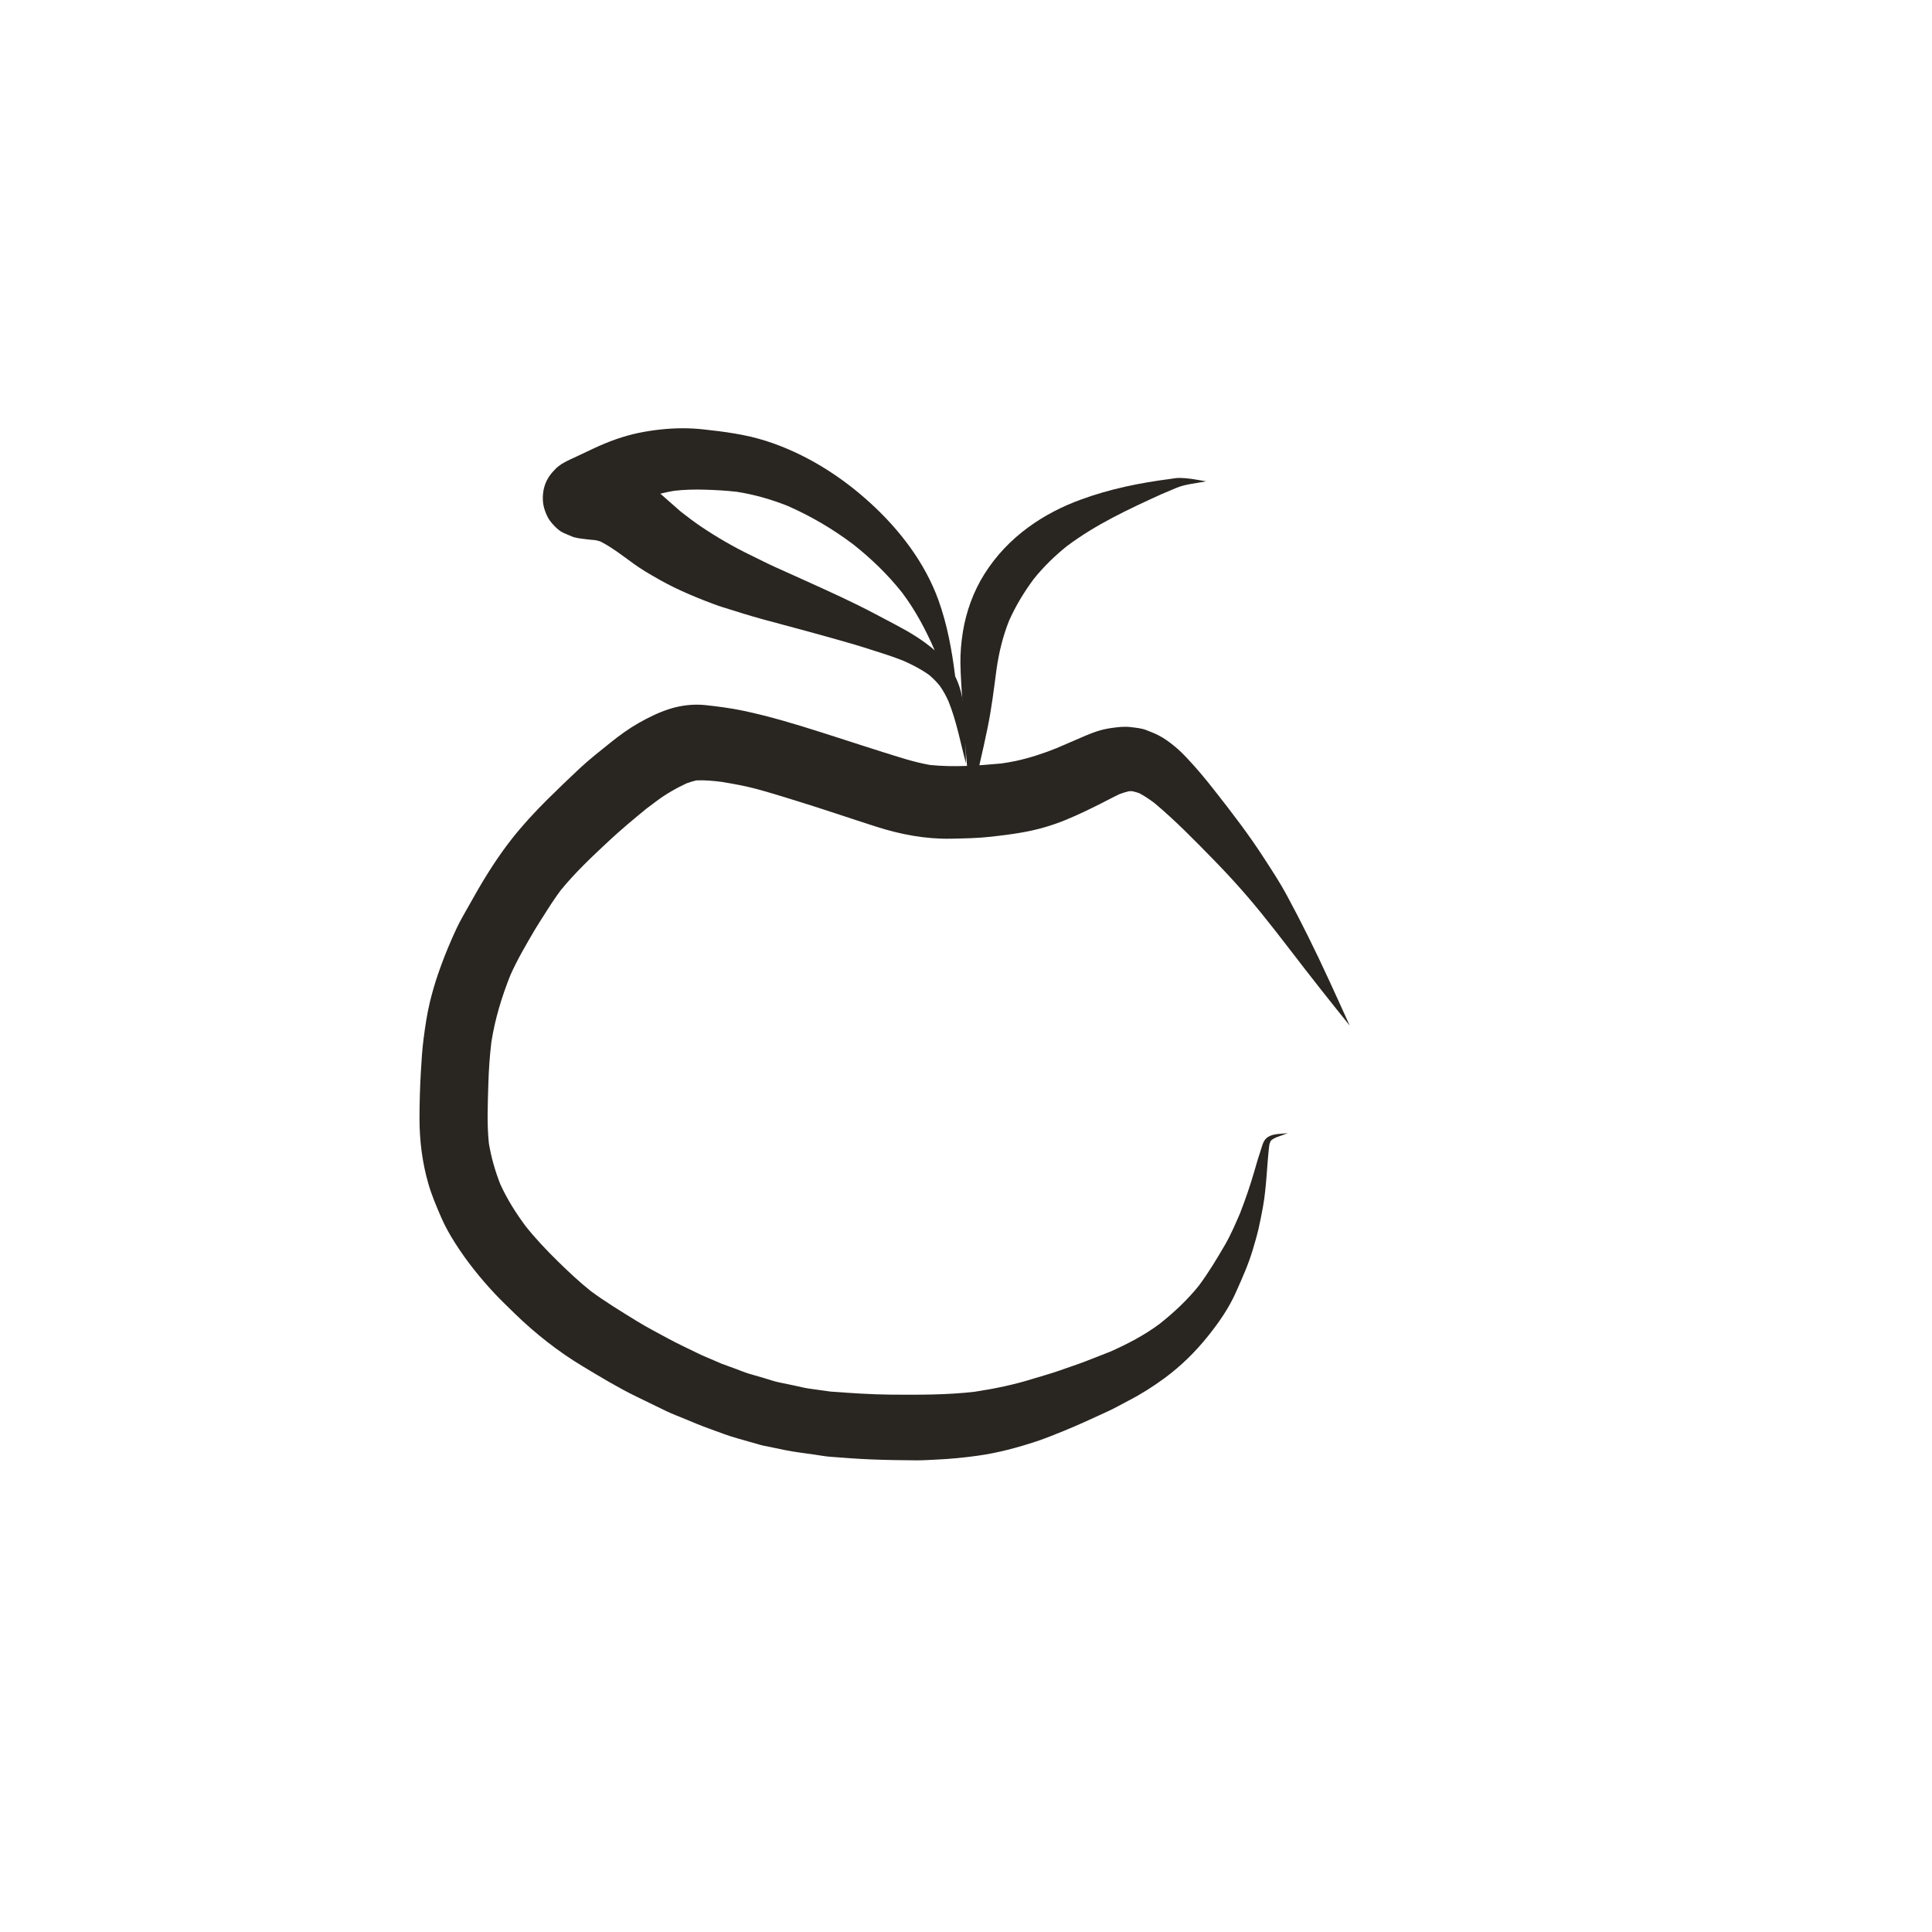 <?xml version="1.0" encoding="utf-8"?>
<!-- Generator: Adobe Illustrator 15.0.0, SVG Export Plug-In . SVG Version: 6.00 Build 0)  -->
<!DOCTYPE svg PUBLIC "-//W3C//DTD SVG 1.1//EN" "http://www.w3.org/Graphics/SVG/1.1/DTD/svg11.dtd">
<svg version="1.1" xmlns="http://www.w3.org/2000/svg" xmlns:xlink="http://www.w3.org/1999/xlink" x="0px" y="0px" width="45px"
	 height="45px" viewBox="0 0 45 45" enable-background="new 0 0 45 45" xml:space="preserve">
<g id="Capa_1">
	<g>
		<path fill="#292521" d="M29.945,26.4L29.945,26.4L29.945,26.4L29.945,26.4 M30.021,22.099c0.012,0.013,0.021,0.026,0.03,0.04
			C30.043,22.125,30.033,22.112,30.021,22.099 M15.585,16.516c-0.247,0.079-0.487,0.198-0.712,0.326
			c-0.227,0.129-0.441,0.285-0.645,0.448c-0.248,0.2-0.5,0.396-0.733,0.614c-0.254,0.238-0.504,0.478-0.751,0.723
			c-0.292,0.29-0.574,0.596-0.828,0.919c-0.326,0.416-0.608,0.863-0.867,1.322c-0.091,0.161-0.183,0.322-0.273,0.483
			c-0.098,0.172-0.181,0.354-0.26,0.535c-0.118,0.27-0.224,0.54-0.318,0.817c-0.071,0.208-0.132,0.419-0.184,0.633
			c-0.07,0.289-0.112,0.582-0.15,0.877c-0.032,0.25-0.046,0.5-0.061,0.751c-0.021,0.365-0.032,0.731-0.032,1.099
			c0.001,0.512,0.066,1.029,0.21,1.521c0.076,0.259,0.182,0.509,0.289,0.757c0.093,0.216,0.207,0.419,0.333,0.616
			c0.265,0.417,0.578,0.807,0.914,1.167c0.151,0.162,0.312,0.313,0.47,0.469c0.481,0.468,1.014,0.888,1.589,1.233
			c0.409,0.246,0.818,0.494,1.247,0.703c0.228,0.111,0.455,0.222,0.683,0.332c0.16,0.078,0.333,0.141,0.496,0.209
			c0.122,0.051,0.244,0.103,0.365,0.152c-0.044-0.019-0.088-0.037-0.133-0.056c0.199,0.082,0.401,0.151,0.604,0.226
			c0.123,0.045,0.244,0.084,0.369,0.119c0.174,0.051,0.348,0.1,0.521,0.148c0.057,0.017,0.117,0.023,0.174,0.037
			c0.119,0.023,0.237,0.05,0.355,0.074c0.127,0.025,0.25,0.047,0.379,0.064c0.11,0.016,0.22,0.031,0.331,0.046
			c0.117,0.017,0.24,0.04,0.357,0.05c0.325,0.024,0.649,0.051,0.975,0.063c0.347,0.014,0.691,0.019,1.037,0.021
			c0.156,0.002,0.313-0.01,0.47-0.017c0.324-0.015,0.646-0.045,0.97-0.091c0.467-0.065,0.924-0.188,1.369-0.335
			c0.215-0.072,0.424-0.158,0.635-0.243c0.342-0.139,0.674-0.294,1.009-0.448c0.166-0.075,0.325-0.167,0.487-0.251
			c0.3-0.154,0.584-0.335,0.854-0.533c0.382-0.283,0.716-0.611,1.011-0.981c0.254-0.317,0.486-0.652,0.65-1.024
			c0.143-0.32,0.287-0.641,0.387-0.977c0.049-0.163,0.096-0.324,0.135-0.489c0.039-0.169,0.071-0.338,0.103-0.509
			c0.086-0.475,0.09-0.957,0.147-1.436c0.004-0.023,0.011-0.049,0.02-0.072c-0.002,0.006-0.004,0.012-0.007,0.017
			c0.009-0.026,0.022-0.053,0.041-0.074c-0.003,0.005-0.007,0.009-0.009,0.013c0.009-0.008,0.017-0.015,0.024-0.021
			c0.032-0.021,0.063-0.038,0.101-0.054c0.086-0.033,0.174-0.06,0.259-0.095c0,0,0-0.002-0.001-0.002
			c-0.014,0.002-0.028,0.004-0.043,0.006l0,0c0,0,0,0-0.002,0h0.002c-0.155,0.017-0.326,0.006-0.45,0.112
			c-0.085,0.073-0.112,0.226-0.147,0.327c-0.052,0.152-0.095,0.309-0.14,0.462c-0.095,0.327-0.206,0.646-0.329,0.964
			c-0.107,0.245-0.213,0.496-0.348,0.729c-0.189,0.326-0.383,0.648-0.608,0.951c-0.269,0.336-0.586,0.632-0.922,0.897
			c-0.354,0.263-0.745,0.466-1.147,0.644c-0.188,0.072-0.375,0.146-0.562,0.22c-0.205,0.08-0.416,0.146-0.623,0.221
			c-0.201,0.071-0.41,0.127-0.613,0.19c-0.438,0.137-0.896,0.232-1.352,0.301c-0.646,0.076-1.302,0.072-1.951,0.068
			c-0.474-0.004-0.945-0.037-1.417-0.072c-0.167-0.023-0.334-0.047-0.501-0.07c-0.113-0.016-0.226-0.047-0.337-0.07
			c-0.122-0.025-0.244-0.052-0.366-0.076c-0.112-0.024-0.223-0.064-0.332-0.096c-0.119-0.035-0.239-0.07-0.358-0.104
			c-0.104-0.03-0.205-0.075-0.307-0.112c-0.112-0.041-0.225-0.083-0.337-0.123c-0.078-0.033-0.155-0.066-0.233-0.101
			c-0.101-0.044-0.205-0.084-0.304-0.134c-0.239-0.118-0.484-0.229-0.719-0.358c-0.237-0.13-0.48-0.253-0.71-0.396
			c-0.366-0.226-0.732-0.447-1.078-0.703c-0.268-0.215-0.517-0.448-0.762-0.689c-0.266-0.261-0.52-0.529-0.752-0.82
			c-0.228-0.307-0.431-0.629-0.59-0.978c-0.121-0.31-0.212-0.625-0.266-0.952c-0.048-0.462-0.025-0.924-0.012-1.388
			c0.009-0.321,0.032-0.647,0.07-0.968c0.084-0.539,0.243-1.062,0.446-1.568c0.164-0.365,0.365-0.706,0.567-1.051
			c0.076-0.128,0.159-0.252,0.238-0.379c0.116-0.185,0.236-0.367,0.366-0.542c0.337-0.413,0.726-0.779,1.115-1.142
			c0.282-0.263,0.577-0.509,0.875-0.753c0.075-0.057,0.15-0.113,0.225-0.169c0.221-0.167,0.466-0.309,0.718-0.426
			c0.074-0.026,0.148-0.049,0.224-0.067c0.191-0.009,0.387,0.01,0.579,0.033c0.282,0.046,0.566,0.097,0.842,0.172
			c0.305,0.083,0.608,0.177,0.91,0.271c0.624,0.192,1.242,0.405,1.863,0.603c0.562,0.18,1.146,0.291,1.739,0.279
			c0.312-0.006,0.629-0.012,0.939-0.047c0.242-0.027,0.483-0.057,0.725-0.1c0.344-0.061,0.676-0.155,0.998-0.287
			c0.289-0.118,0.565-0.252,0.844-0.393c0.142-0.072,0.281-0.147,0.427-0.215c0.069-0.025,0.14-0.047,0.212-0.064
			c0.025-0.001,0.053-0.001,0.078,0c0.054,0.012,0.107,0.027,0.159,0.045c0.124,0.064,0.237,0.143,0.349,0.225
			c0.494,0.413,0.942,0.873,1.391,1.333c0.435,0.445,0.852,0.914,1.235,1.401c0.067,0.085,0.134,0.169,0.201,0.253
			c0.116,0.151,0.233,0.302,0.351,0.453c0.449,0.587,0.907,1.167,1.371,1.742c0,0.001,0.002,0,0.002-0.001
			c-0.314-0.693-0.627-1.39-0.966-2.071c-0.159-0.32-0.323-0.637-0.493-0.952c-0.154-0.288-0.336-0.564-0.514-0.839
			c-0.361-0.564-0.771-1.097-1.186-1.624c-0.196-0.251-0.4-0.495-0.619-0.728c-0.094-0.101-0.192-0.197-0.299-0.285
			c-0.119-0.097-0.239-0.186-0.375-0.255c-0.088-0.046-0.183-0.08-0.273-0.117c-0.115-0.047-0.242-0.057-0.363-0.072
			c-0.162-0.021-0.305-0.001-0.468,0.021c-0.108,0.016-0.215,0.04-0.319,0.073c-0.186,0.06-0.363,0.144-0.543,0.22
			c-0.14,0.059-0.277,0.119-0.416,0.179c-0.308,0.123-0.619,0.225-0.943,0.295c-0.11,0.024-0.223,0.041-0.334,0.058
			c-0.549,0.051-1.109,0.091-1.658,0.035c-0.376-0.065-0.738-0.187-1.103-0.301c-0.322-0.101-0.643-0.206-0.963-0.309
			c-0.6-0.192-1.201-0.389-1.813-0.543c-0.308-0.078-0.619-0.147-0.934-0.19c-0.143-0.02-0.285-0.037-0.427-0.052
			c-0.063-0.007-0.125-0.01-0.189-0.01C16.01,16.413,15.791,16.45,15.585,16.516"/>
		<path fill="#292521" d="M27.242,11.158c-0.004,0-0.006,0.001-0.01,0.001C27.236,11.159,27.238,11.158,27.242,11.158
			 M27.252,11.156c-0.703,0.091-1.404,0.233-2.07,0.478c-0.438,0.159-0.854,0.372-1.23,0.647c-0.407,0.298-0.751,0.658-1.021,1.086
			c-0.258,0.409-0.427,0.875-0.504,1.352c-0.039,0.244-0.06,0.486-0.057,0.733c0.003,0.159,0.01,0.318,0.02,0.478
			c0.019,0.353,0.047,0.705,0.07,1.057c0.035,0.556,0.084,1.11,0.143,1.663c0,0.001,0.002,0.001,0.002,0
			c0.148-0.562,0.28-1.126,0.397-1.694c0.093-0.451,0.149-0.912,0.209-1.368c0.056-0.388,0.147-0.768,0.293-1.132
			c0.153-0.344,0.349-0.667,0.573-0.969c0.229-0.285,0.49-0.54,0.775-0.768c0.672-0.504,1.433-0.859,2.193-1.205
			c0.123-0.051,0.245-0.102,0.366-0.155c0.216-0.086,0.452-0.101,0.679-0.147c0.001,0,0.001-0.001,0-0.001
			c-0.129-0.021-0.258-0.048-0.388-0.063c-0.073-0.009-0.146-0.015-0.22-0.016c-0.004,0-0.01,0-0.014,0
			C27.398,11.131,27.324,11.146,27.252,11.156"/>
		<path fill="#292521" d="M16.428,11.406c0.243,0.007,0.487,0.021,0.729,0.048c0.412,0.064,0.807,0.177,1.195,0.332
			c0.541,0.238,1.052,0.539,1.524,0.895c0.418,0.331,0.803,0.703,1.135,1.121c0.311,0.413,0.555,0.873,0.76,1.346
			c-0.268-0.235-0.584-0.424-0.895-0.588c-0.164-0.086-0.328-0.174-0.492-0.26c-0.527-0.279-1.073-0.525-1.616-0.771
			c-0.231-0.105-0.463-0.21-0.695-0.313c-0.198-0.089-0.391-0.189-0.587-0.284c-0.398-0.192-0.782-0.415-1.149-0.661
			c-0.166-0.111-0.324-0.233-0.482-0.355c-0.149-0.132-0.299-0.263-0.449-0.395c-0.009-0.007-0.017-0.015-0.026-0.022
			c0.107-0.027,0.215-0.05,0.325-0.068C15.945,11.404,16.185,11.398,16.428,11.406 M14.876,10.083
			c-0.362,0.075-0.706,0.202-1.04,0.358c-0.131,0.062-0.261,0.123-0.392,0.185c-0.187,0.089-0.411,0.174-0.543,0.337
			c-0.108,0.109-0.184,0.238-0.225,0.386c-0.041,0.146-0.045,0.342-0.001,0.488c0.023,0.081,0.055,0.158,0.095,0.232
			c0.063,0.108,0.224,0.284,0.343,0.337c0.081,0.036,0.162,0.071,0.244,0.104c0.11,0.031,0.218,0.039,0.334,0.054
			c0.059,0.008,0.118,0.012,0.177,0.017c0.04,0.009,0.08,0.019,0.119,0.032c0.372,0.189,0.686,0.481,1.043,0.697
			c0.22,0.132,0.438,0.258,0.67,0.371c0.24,0.117,0.486,0.22,0.734,0.317c0.135,0.053,0.271,0.105,0.41,0.148
			c0.312,0.098,0.624,0.197,0.94,0.283c0.33,0.089,0.661,0.178,0.991,0.267c0.364,0.098,0.726,0.201,1.088,0.305
			c0.143,0.041,0.284,0.087,0.426,0.132c0.255,0.081,0.51,0.16,0.758,0.26c0.21,0.093,0.411,0.196,0.597,0.331
			c0.09,0.075,0.17,0.157,0.244,0.248c0.082,0.115,0.148,0.236,0.205,0.365c0.188,0.465,0.276,0.956,0.405,1.439h0.001
			c-0.013-0.451,0.004-0.899-0.058-1.347c-0.027-0.202-0.071-0.401-0.153-0.589c-0.013-0.029-0.026-0.058-0.04-0.087
			c-0.076-0.605-0.184-1.206-0.392-1.781c-0.315-0.868-0.903-1.635-1.582-2.254c-0.699-0.64-1.533-1.162-2.438-1.45
			c-0.474-0.151-0.971-0.215-1.464-0.268c-0.16-0.017-0.321-0.025-0.481-0.025C15.552,9.977,15.212,10.014,14.876,10.083"/>
	</g>
</g>
<g id="Capa_2" display="none">
	<path display="inline" fill="#292521" d="M17.515,16.025c-0.238,0.064-0.463,0.162-0.689,0.26
		c-0.184,0.079-0.366,0.167-0.537,0.271c-0.145,0.086-0.288,0.172-0.432,0.26c-0.129,0.076-0.25,0.171-0.373,0.257
		c-0.154,0.106-0.299,0.224-0.445,0.341c-0.104,0.083-0.21,0.164-0.309,0.254c-0.112,0.104-0.231,0.204-0.338,0.312
		c-0.121,0.125-0.242,0.248-0.361,0.371c-0.203,0.207-0.389,0.429-0.569,0.655c-0.204,0.257-0.399,0.521-0.58,0.793
		c-0.329,0.5-0.655,1.005-0.938,1.534c-0.067,0.126-0.139,0.25-0.197,0.381c-0.089,0.2-0.186,0.399-0.264,0.604
		c-0.061,0.16-0.121,0.318-0.184,0.479c-0.049,0.129-0.088,0.264-0.131,0.395c-0.083,0.255-0.156,0.513-0.222,0.771
		c-0.037,0.149-0.087,0.301-0.112,0.452c-0.029,0.174-0.059,0.347-0.088,0.521c-0.032,0.186-0.048,0.373-0.066,0.561
		c-0.013,0.131-0.025,0.261-0.033,0.393c-0.016,0.319-0.025,0.639-0.033,0.959c-0.022,0.926,0.203,1.85,0.656,2.656
		c0.129,0.23,0.285,0.441,0.443,0.651c0.124,0.163,0.242,0.334,0.375,0.491c0.303,0.355,0.6,0.716,0.936,1.043
		c0.627,0.615,1.367,1.132,2.154,1.521c0.219,0.109,0.445,0.205,0.672,0.301c0.129,0.055,0.26,0.107,0.395,0.151
		c0.18,0.06,0.359,0.117,0.539,0.177c0.287,0.094,0.58,0.165,0.872,0.242c0.284,0.075,0.575,0.129,0.864,0.191
		c0.269,0.058,0.541,0.1,0.81,0.15c0.153,0.029,0.312,0.044,0.465,0.064c0.17,0.023,0.345,0.058,0.517,0.07
		c0.294,0.02,0.589,0.049,0.882,0.059c0.305,0.01,0.605,0.021,0.909,0.023c0.525,0.006,1.057,0.021,1.582-0.024
		c0.979-0.089,1.932-0.336,2.865-0.629c0.16-0.05,0.32-0.103,0.48-0.15c0.406-0.129,0.805-0.291,1.191-0.471
		c0.781-0.361,1.512-0.853,2.119-1.464c0.305-0.307,0.58-0.648,0.812-1.014c0.123-0.192,0.215-0.402,0.301-0.613
		c0.086-0.204,0.156-0.412,0.215-0.627c0.178-0.635,0.23-1.291,0.25-1.947c0.016-0.542,0.014-1.086-0.021-1.628
		c-0.033-0.568-0.076-1.136-0.152-1.7c0,0.005,0.002,0.009,0.002,0.014c-0.008-0.06-0.014-0.115-0.033-0.173
		c-0.012-0.041-0.012-0.057-0.051-0.063c-0.062-0.014-0.143,0.052-0.195,0.076c-0.002,0,0,0,0.002,0
		c0.047-0.009,0.094-0.021,0.141-0.028l0,0c0.014-0.002,0.025-0.002,0.039,0l0,0c0.01,0.112-0.006,0.228-0.014,0.342
		c-0.008,0.069-0.014,0.142-0.02,0.212c-0.014,0.165-0.035,0.328-0.053,0.492c-0.031,0.304-0.07,0.605-0.107,0.908
		c-0.053,0.377-0.104,0.754-0.178,1.127c-0.043,0.22-0.086,0.441-0.129,0.662c-0.096,0.511-0.242,1.013-0.438,1.492
		c-0.139,0.314-0.301,0.619-0.502,0.896c-0.285,0.354-0.611,0.67-0.969,0.953c-0.52,0.389-1.094,0.694-1.688,0.952
		c-0.342,0.141-0.689,0.262-1.039,0.369c-0.217,0.068-0.434,0.145-0.65,0.203c-0.232,0.062-0.465,0.125-0.695,0.188
		c-0.393,0.106-0.791,0.188-1.193,0.247c-0.479,0.058-0.957,0.062-1.438,0.057c-0.24-0.004-0.48-0.006-0.722-0.014
		c-0.24-0.01-0.484-0.012-0.727-0.028c-0.264-0.021-0.525-0.043-0.789-0.062c-0.217-0.029-0.434-0.059-0.646-0.1
		c-0.288-0.059-0.579-0.111-0.865-0.176c-0.297-0.068-0.596-0.133-0.889-0.215c-0.18-0.049-0.36-0.1-0.541-0.148
		c-0.117-0.033-0.231-0.076-0.346-0.115c-0.24-0.082-0.477-0.161-0.711-0.258c-0.599-0.263-1.162-0.591-1.685-0.981
		c-0.394-0.315-0.759-0.675-1.082-1.062c-0.131-0.158-0.263-0.315-0.394-0.475c-0.088-0.117-0.174-0.232-0.263-0.35
		c-0.204-0.272-0.382-0.562-0.522-0.871c-0.121-0.307-0.209-0.622-0.262-0.947c-0.047-0.432-0.031-0.873-0.008-1.307
		c0.01-0.155,0.014-0.314,0.028-0.473c0.015-0.146,0.028-0.291,0.044-0.438c0.027-0.174,0.051-0.352,0.094-0.522
		c0.061-0.241,0.118-0.483,0.188-0.726c0.068-0.241,0.143-0.479,0.221-0.717c0.061-0.187,0.136-0.368,0.208-0.553
		c0.046-0.104,0.092-0.209,0.138-0.313c0.051-0.115,0.114-0.226,0.174-0.336c0.119-0.224,0.244-0.448,0.379-0.664
		c0.154-0.245,0.311-0.49,0.472-0.732c0.14-0.209,0.284-0.415,0.431-0.62c0.191-0.238,0.385-0.474,0.604-0.689
		c0.255-0.256,0.509-0.51,0.785-0.741c0.088-0.067,0.174-0.135,0.262-0.201c0.117-0.09,0.244-0.167,0.365-0.249
		c0.32-0.212,0.662-0.402,1.014-0.56c0.225-0.089,0.455-0.161,0.693-0.204c0.308-0.027,0.612-0.004,0.92,0.025
		c0.072,0.012,0.146,0.022,0.219,0.035c0.113,0.018,0.229,0.053,0.34,0.079c0.109,0.026,0.219,0.066,0.327,0.101
		c0.073,0.022,0.147,0.053,0.22,0.082c0.513,0.231,1.019,0.479,1.533,0.711c0.23,0.104,0.474,0.205,0.715,0.281
		c0.231,0.075,0.483,0.104,0.726,0.119c0.152,0.01,0.305,0.004,0.457-0.002c0.395-0.016,0.787-0.051,1.178-0.115
		c0.469-0.078,0.9-0.274,1.33-0.461c0.205-0.09,0.404-0.188,0.607-0.279c0.145-0.057,0.289-0.104,0.439-0.135
		c0.137-0.008,0.27-0.006,0.406,0.006c0.154,0.029,0.307,0.07,0.453,0.125c0.162,0.074,0.316,0.162,0.461,0.267
		c0.068,0.05,0.141,0.101,0.211,0.149c0.344,0.283,0.684,0.576,0.994,0.896c0.186,0.192,0.367,0.384,0.547,0.583
		c0.16,0.178,0.309,0.362,0.459,0.546c-0.002-0.003-0.004-0.005-0.006-0.008c0.096,0.124,0.195,0.244,0.283,0.371
		c0.115,0.169,0.23,0.337,0.348,0.505c0.111,0.164,0.211,0.339,0.316,0.509c0.156,0.248,0.312,0.497,0.471,0.747
		c0,0.001,0.002,0,0-0.001c-0.135-0.419-0.273-0.837-0.416-1.254c-0.035-0.101-0.072-0.196-0.113-0.295
		c-0.062-0.153-0.119-0.313-0.189-0.463c-0.074-0.151-0.148-0.304-0.225-0.453c-0.066-0.136-0.145-0.269-0.219-0.399
		c-0.131-0.233-0.279-0.459-0.434-0.678c-0.189-0.269-0.387-0.535-0.598-0.787c-0.191-0.226-0.381-0.455-0.596-0.66
		c-0.223-0.213-0.449-0.416-0.705-0.588c-0.191-0.128-0.402-0.22-0.615-0.306c-0.225-0.091-0.459-0.131-0.697-0.161
		c-0.398-0.049-0.818,0.034-1.193,0.176c-0.15,0.057-0.301,0.112-0.449,0.168c-0.135,0.051-0.27,0.101-0.404,0.15
		c-0.273,0.102-0.553,0.182-0.842,0.229c-0.174,0.02-0.35,0.031-0.523,0.041c-0.264,0.018-0.531,0.028-0.797,0.006
		c-0.221-0.045-0.43-0.125-0.639-0.209c-0.522-0.236-1.044-0.483-1.569-0.711c-0.326-0.141-0.661-0.258-1.007-0.338
		c-0.354-0.084-0.717-0.123-1.078-0.156c-0.105-0.01-0.211-0.014-0.318-0.014C18.175,15.891,17.835,15.938,17.515,16.025"/>
	<path display="inline" fill="#292521" d="M27.814,10.113c-0.059,0.004-0.115,0.012-0.17,0.019c-0.289,0.037-0.57,0.081-0.848,0.168
		c-0.803,0.251-1.529,0.733-2.148,1.292c-0.654,0.59-1.219,1.291-1.637,2.067c-0.216,0.403-0.395,0.833-0.527,1.271
		c-0.131,0.426-0.213,0.865-0.225,1.31c-0.013,0.501,0.104,0.989,0.256,1.462c0.075,0.234,0.168,0.462,0.258,0.689
		c0.092,0.231,0.186,0.463,0.279,0.692c0,0,0.002,0,0.002-0.001c-0.021-0.412-0.051-0.825-0.074-1.236
		c-0.026-0.416-0.041-0.837,0.007-1.25c0.036-0.236,0.089-0.467,0.159-0.693c0.066-0.215,0.15-0.424,0.238-0.631
		c0.215-0.496,0.473-0.972,0.75-1.435c0.273-0.457,0.568-0.899,0.891-1.323c0.406-0.519,0.85-1.002,1.369-1.41
		c0.326-0.246,0.67-0.457,1.045-0.623c0.201-0.082,0.404-0.172,0.613-0.229c0.033-0.003,0.062-0.002,0.098,0.001
		c0.113,0.021,0.221,0.061,0.334,0.085c0,0,0.002-0.001,0-0.001c-0.137-0.088-0.264-0.205-0.428-0.232
		c-0.023-0.002-0.047-0.004-0.07-0.004C27.93,10.1,27.869,10.109,27.814,10.113"/>
	<path display="inline" fill="#292521" d="M14.216,8.352c-0.285,0.021-0.57,0.045-0.859,0.052c-0.135,0.004-0.271-0.001-0.405-0.011
		c-0.062-0.004-0.121-0.011-0.183-0.01C12.708,8.384,12.56,8.4,12.48,8.432c-0.194,0.077-0.229,0.09-0.389,0.226
		c-0.14,0.118-0.242,0.315-0.279,0.493c-0.043,0.215-0.035,0.438,0.045,0.646c0.053,0.138,0.109,0.261,0.188,0.384
		c0.079,0.125,0.176,0.241,0.266,0.357c0.131,0.166,0.28,0.314,0.437,0.458c0.224,0.205,0.47,0.383,0.716,0.56
		c0.324,0.232,0.672,0.439,1.032,0.609c0.729,0.345,1.517,0.55,2.323,0.574c0.294,0.008,0.588,0.014,0.884,0.001
		c0.298-0.013,0.595-0.026,0.894-0.046c0.603-0.041,1.203-0.104,1.807-0.103c0.203,0.001,0.404,0.023,0.605,0.05
		c0.143,0.022,0.281,0.055,0.416,0.106c0.074,0.033,0.145,0.069,0.209,0.116c0.062,0.054,0.117,0.113,0.168,0.176
		c0.094,0.126,0.168,0.262,0.23,0.407c0.122,0.302,0.2,0.616,0.302,0.928h0.001c-0.028-0.415-0.019-0.837-0.127-1.241
		c-0.045-0.167-0.118-0.328-0.213-0.474c-0.111-0.169-0.277-0.292-0.449-0.394c-0.135-0.08-0.285-0.138-0.432-0.185
		c-0.076-0.024-0.152-0.052-0.23-0.072c-0.145-0.038-0.291-0.073-0.439-0.101c-0.612-0.108-1.237-0.143-1.857-0.189
		c-0.441-0.035-0.883-0.078-1.322-0.125c-0.127-0.021-0.254-0.039-0.382-0.06c-0.388-0.058-0.77-0.183-1.133-0.329
		c-0.333-0.148-0.659-0.332-0.951-0.55c-0.099-0.074-0.198-0.147-0.296-0.222c-0.104-0.086-0.206-0.175-0.309-0.262
		c-0.129-0.107-0.254-0.227-0.371-0.351c0.508-0.063,1.016-0.117,1.529-0.132c0.572-0.018,1.147-0.024,1.722-0.014
		c0.401,0.008,0.801,0.016,1.2,0.062c0.646,0.096,1.272,0.273,1.877,0.521c0.445,0.193,0.873,0.425,1.263,0.716
		c0.24,0.19,0.463,0.399,0.655,0.638c0.238,0.323,0.425,0.677,0.591,1.042c0.173,0.376,0.327,0.761,0.491,1.141c0,0.001,0,0,0-0.001
		c-0.064-0.42-0.125-0.842-0.207-1.26c-0.08-0.412-0.199-0.812-0.379-1.19c-0.178-0.371-0.441-0.705-0.728-0.998
		c-0.299-0.31-0.65-0.57-1.01-0.802C20.09,9.07,19.256,8.729,18.4,8.548c-0.5-0.104-1.012-0.145-1.521-0.186
		c-0.262-0.022-0.526-0.03-0.789-0.04c-0.333-0.012-0.665-0.02-0.997-0.021c-0.01,0-0.02,0-0.029,0
		C14.782,8.305,14.498,8.33,14.216,8.352"/>
	<path display="inline" fill="#292521" d="M11.726,22.641c-0.004,0.002-0.008,0.004-0.012,0.004
		C11.718,22.645,11.722,22.643,11.726,22.641 M31.01,22.46c0.004,0.003,0.006,0.006,0.01,0.009
		C31.016,22.466,31.014,22.463,31.01,22.46 M28.318,20.176c-0.166,0-0.307,0.053-0.455,0.122c-0.098,0.046-0.186,0.13-0.258,0.209
		c-0.08,0.089-0.152,0.189-0.215,0.291c-0.119,0.194-0.201,0.418-0.266,0.636c-0.059,0.207-0.088,0.42-0.119,0.635
		c-0.025,0.181-0.047,0.363-0.061,0.545c-0.014,0.191-0.025,0.382-0.027,0.572c-0.004,0.191-0.002,0.383,0.002,0.573
		c0.002,0.166,0.006,0.332,0.006,0.498c0.002,0.204,0.006,0.41-0.01,0.614c-0.006,0.032-0.014,0.064-0.023,0.097
		c-0.002,0.007-0.006,0.011-0.008,0.017c-0.088,0.027-0.178,0.049-0.268,0.063c-0.068,0.005-0.137,0.007-0.205,0.003
		c-0.076-0.017-0.15-0.037-0.225-0.062c-0.025-0.015-0.049-0.027-0.074-0.042c-0.023-0.037-0.045-0.077-0.064-0.117
		c-0.072-0.211-0.113-0.428-0.158-0.646c-0.023-0.125-0.045-0.252-0.066-0.377c-0.023-0.151-0.049-0.303-0.074-0.453
		c-0.025-0.146-0.059-0.289-0.094-0.433c-0.053-0.229-0.154-0.454-0.252-0.667c-0.105-0.234-0.248-0.433-0.408-0.634
		c-0.141-0.179-0.332-0.323-0.523-0.442c-0.127-0.076-0.27-0.128-0.408-0.18c-0.104-0.038-0.211-0.064-0.32-0.083
		c-0.15-0.026-0.307-0.049-0.463-0.046c-0.145,0.002-0.294,0.029-0.438,0.062c-0.144,0.03-0.277,0.099-0.412,0.154
		c-0.099,0.043-0.19,0.1-0.279,0.161c-0.122,0.083-0.239,0.178-0.349,0.278c-0.105,0.102-0.195,0.225-0.281,0.341
		c-0.156,0.208-0.262,0.437-0.359,0.676c-0.145,0.356-0.211,0.735-0.273,1.115c-0.041,0.255-0.07,0.511-0.105,0.767
		c0.01-0.068,0.018-0.136,0.027-0.203c-0.043,0.307-0.076,0.613-0.113,0.922c-0.018,0.114-0.035,0.229-0.055,0.344
		c-0.051,0.33-0.135,0.66-0.253,0.973c-0.062,0.132-0.137,0.257-0.22,0.376c-0.178,0.212-0.377,0.402-0.592,0.577
		c-0.179,0.131-0.366,0.248-0.567,0.342c-0.173,0.064-0.352,0.115-0.533,0.148c-0.092,0.009-0.186,0.011-0.278,0.006
		c-0.032-0.008-0.063-0.016-0.097-0.026c-0.039-0.021-0.078-0.043-0.115-0.067c-0.035-0.031-0.068-0.063-0.1-0.1
		c-0.037-0.055-0.068-0.111-0.099-0.168c-0.065-0.191-0.106-0.39-0.14-0.589c-0.039-0.345-0.043-0.69-0.004-1.035
		c0.043-0.289,0.101-0.575,0.146-0.866c0.054-0.342,0.103-0.683,0.144-1.025c0.062-0.518,0.106-1.053-0.018-1.561
		c-0.029-0.125-0.088-0.244-0.139-0.363c-0.035-0.08-0.08-0.155-0.129-0.229c-0.151-0.231-0.342-0.41-0.567-0.567
		c-0.185-0.127-0.401-0.211-0.61-0.287c-0.209-0.075-0.429-0.117-0.647-0.147c-0.313-0.044-0.628-0.067-0.945-0.052
		c-0.299,0.015-0.585,0.074-0.862,0.188c-0.277,0.114-0.527,0.266-0.771,0.439c-0.093,0.068-0.188,0.137-0.276,0.213
		c-0.305,0.264-0.592,0.548-0.91,0.798c-0.104,0.074-0.213,0.13-0.33,0.181c0-0.002,0.002-0.002,0.002-0.002
		c-0.164,0.066-0.332,0.127-0.5,0.193v0.001c0.195-0.024,0.39-0.043,0.584-0.073c0.172-0.029,0.326-0.087,0.481-0.166
		c0.153-0.078,0.306-0.16,0.454-0.246c0.133-0.078,0.262-0.158,0.396-0.232c0.17-0.096,0.347-0.182,0.525-0.262
		c0.219-0.088,0.441-0.154,0.674-0.192c0.178-0.019,0.351-0.015,0.527,0.006c0.346,0.052,0.688,0.142,1.012,0.271
		c0.164,0.074,0.319,0.16,0.467,0.264c0.06,0.052,0.115,0.105,0.168,0.166c0.043,0.062,0.082,0.13,0.117,0.199
		c0.024,0.072,0.045,0.144,0.061,0.218c0.014,0.188,0,0.379-0.023,0.565c-0.037,0.254-0.087,0.508-0.146,0.758
		c-0.07,0.295-0.136,0.591-0.209,0.885c-0.041,0.164-0.08,0.329-0.12,0.494c-0.032,0.134-0.053,0.271-0.071,0.406
		c-0.036,0.269-0.057,0.527-0.049,0.799c0.008,0.266,0.046,0.529,0.086,0.791c0.031,0.205,0.082,0.41,0.161,0.601
		c0.059,0.142,0.113,0.272,0.193,0.399c0.078,0.125,0.172,0.24,0.271,0.35s0.224,0.195,0.339,0.283
		c0.131,0.099,0.285,0.158,0.436,0.22c0.17,0.069,0.336,0.089,0.52,0.111c0.137,0.019,0.275,0.009,0.413-0.009
		c0.331-0.037,0.647-0.104,0.959-0.227c0.302-0.117,0.582-0.262,0.845-0.449c0.283-0.203,0.552-0.427,0.791-0.68
		c0.217-0.229,0.41-0.484,0.559-0.762c0.16-0.301,0.271-0.631,0.358-0.959c0.082-0.311,0.133-0.635,0.176-0.953
		c-0.002,0.021-0.004,0.044-0.008,0.066c0.004-0.028,0.008-0.058,0.012-0.084c0.002-0.02,0.004-0.039,0.008-0.058
		c0.015-0.112,0.029-0.223,0.045-0.335c0.035-0.26,0.072-0.518,0.113-0.777c0.059-0.381,0.138-0.768,0.271-1.129
		c0.053-0.111,0.113-0.217,0.184-0.318c0.051-0.06,0.104-0.114,0.162-0.168c0.057-0.036,0.113-0.069,0.174-0.102
		c0.045-0.015,0.09-0.027,0.135-0.038c0.039-0.001,0.076,0,0.113,0.003c0.082,0.017,0.164,0.037,0.244,0.064
		c0.037,0.02,0.074,0.042,0.109,0.064c0.043,0.039,0.082,0.078,0.119,0.121c0.076,0.111,0.141,0.229,0.195,0.351
		c0.227,0.606,0.229,1.271,0.367,1.901c0.051,0.244,0.137,0.474,0.248,0.699c0.061,0.127,0.152,0.239,0.238,0.35
		c0.098,0.119,0.223,0.205,0.346,0.295c0.07,0.053,0.152,0.09,0.232,0.125c0.141,0.061,0.271,0.115,0.418,0.154
		c0.139,0.036,0.283,0.049,0.426,0.067c0.164,0.021,0.332-0.01,0.492-0.034c0.18-0.025,0.354-0.066,0.52-0.135
		c0.133-0.055,0.254-0.1,0.363-0.186c0.076-0.059,0.148-0.108,0.217-0.176c0.074-0.072,0.133-0.162,0.195-0.244
		c0.08-0.107,0.123-0.246,0.176-0.369c0.055-0.131,0.066-0.287,0.082-0.424c0.018-0.147,0.01-0.296-0.002-0.443
		c-0.029-0.471-0.078-0.941-0.111-1.412c-0.018-0.234-0.031-0.469-0.031-0.702c-0.002-0.272-0.006-0.545,0.023-0.817
		c0.023-0.154,0.061-0.307,0.113-0.455c0.021-0.041,0.043-0.08,0.068-0.119c0.01-0.002,0.018-0.004,0.027-0.006
		c0.152-0.011,0.307,0.004,0.461,0.02c0.057,0.01,0.111,0.02,0.168,0.027c0.201,0.033,0.4,0.104,0.59,0.18
		c0.201,0.089,0.389,0.193,0.564,0.322c0.293,0.233,0.547,0.504,0.775,0.801c0.252,0.33,0.482,0.678,0.721,1.018
		c0,0.001,0,0,0-0.001c-0.145-0.388-0.283-0.778-0.449-1.157c-0.17-0.383-0.387-0.732-0.656-1.051
		c-0.27-0.314-0.625-0.56-0.992-0.744C29.443,20.45,29.225,20.362,29,20.3c-0.115-0.034-0.23-0.063-0.35-0.087
		c-0.107-0.021-0.217-0.035-0.326-0.035C28.322,20.175,28.32,20.175,28.318,20.176"/>
	<path display="inline" fill="#292521" d="M37.971,9.143c-0.1,0.018-0.189,0.045-0.285,0.08c-0.252,0.092-0.496,0.207-0.73,0.338
		c-0.381,0.213-0.742,0.461-1.09,0.721c-0.121,0.089-0.238,0.182-0.354,0.275c-0.15,0.077-0.301,0.156-0.447,0.238
		c-0.379,0.209-0.742,0.441-1.098,0.688c-0.271,0.189-0.547,0.385-0.801,0.597c-0.807,0.67-1.598,1.356-2.369,2.067
		c0,0,0,0.002,0.002,0c0.562-0.291,1.125-0.582,1.686-0.879c-0.002,0.004-0.006,0.006-0.01,0.008
		c-0.221,0.193-0.438,0.391-0.664,0.576c-0.262,0.217-0.523,0.434-0.789,0.645c-0.24,0.182-0.506,0.325-0.758,0.49
		c0,0,0,0.001,0.002,0.001c0.186-0.056,0.375-0.108,0.559-0.169c0.189-0.063,0.367-0.146,0.545-0.232
		c0.135-0.066,0.27-0.13,0.402-0.195c0.26-0.129,0.514-0.265,0.768-0.404c0.514-0.287,1.014-0.59,1.508-0.902
		c0.514-0.324,1.021-0.652,1.525-0.986c0.26-0.172,0.527-0.33,0.791-0.496c0.17-0.108,0.342-0.211,0.516-0.312
		c0.051-0.028,0.1-0.056,0.148-0.084c0.014-0.005,0.027-0.01,0.043-0.017c0.246-0.092,0.492-0.183,0.74-0.271
		c0.109-0.041,0.221-0.079,0.332-0.117c0.096-0.033,0.191-0.061,0.287-0.097c0.102-0.04,0.201-0.07,0.303-0.12
		c0.102-0.053,0.225-0.184,0.281-0.279c0.031-0.058,0.076-0.16,0.09-0.236c0.008-0.066,0.016-0.133,0.025-0.196
		c-0.002-0.134-0.035-0.258-0.102-0.373c-0.066-0.112-0.154-0.201-0.266-0.267c-0.115-0.067-0.24-0.101-0.373-0.101
		c-0.045-0.004-0.088-0.009-0.133-0.014c-0.016-0.002-0.031-0.003-0.049-0.003C38.127,9.114,38.041,9.131,37.971,9.143"/>
	<path display="inline" fill="#292521" d="M24.543,4.652c0.004,0.005,0.008,0.01,0.008,0.015
		C24.551,4.662,24.547,4.657,24.543,4.652 M24.852,4.005c-0.082,0.024-0.154,0.066-0.215,0.126
		c-0.166,0.131-0.221,0.366-0.254,0.562c-0.02,0.104-0.029,0.209-0.043,0.313c-0.018,0.132-0.021,0.267-0.029,0.399
		c-0.014,0.262-0.023,0.523-0.021,0.787c0.004,0.209,0.012,0.416,0.023,0.623c-0.035,0.174-0.072,0.347-0.109,0.519
		c-0.061,0.29-0.117,0.58-0.168,0.873c-0.053,0.304-0.111,0.61-0.109,0.92c0,0.118,0.008,0.237,0.027,0.354
		c0.014,0.07,0.043,0.179,0.139,0.156c0.053-0.012,0.08-0.063,0.107-0.103c0.039-0.058,0.061-0.129,0.086-0.193
		c0,0.001,0,0.003,0,0.005c0.01-0.025,0.021-0.052,0.033-0.076c0,0-0.002-0.002-0.002,0c-0.061,0.055-0.111,0.115-0.172,0.17
		c0.047-0.217,0.123-0.426,0.207-0.633c0.234-0.55,0.49-1.092,0.721-1.646c0.109-0.263,0.223-0.531,0.301-0.806
		c0.051-0.18,0.104-0.359,0.143-0.541c0.051-0.234,0.086-0.475,0.09-0.715c0.002-0.106-0.008-0.213-0.021-0.318
		c-0.023-0.167-0.043-0.324-0.117-0.479c-0.031-0.067-0.078-0.127-0.137-0.174c-0.105-0.084-0.205-0.143-0.348-0.143
		C24.939,3.994,24.896,4,24.852,4.005"/>
	<path display="inline" fill="#292521" d="M4.118,13.115c-0.001,0.002-0.003,0.004-0.005,0.007c-0.064,0.112-0.098,0.231-0.098,0.36
		c0,0.131,0.032,0.25,0.098,0.363c0.052,0.068,0.097,0.143,0.164,0.198c0.07,0.058,0.145,0.113,0.216,0.167
		c0.052,0.04,0.104,0.079,0.159,0.116c0.08,0.052,0.16,0.104,0.24,0.155c0.117,0.076,0.236,0.143,0.358,0.209
		c0.29,0.156,0.588,0.287,0.89,0.418c0.322,0.141,0.652,0.257,0.983,0.373c0.106,0.039,0.22,0.068,0.329,0.1
		c0.172,0.051,0.345,0.1,0.518,0.148c0.105,0.031,0.211,0.058,0.317,0.084c0.289,0.084,0.58,0.16,0.872,0.229
		c0.73,0.169,1.463,0.325,2.199,0.469c0,0,0,0,0-0.002c-0.133-0.072-0.268-0.143-0.401-0.214c0.181,0.017,0.363,0.029,0.545,0.039
		c0.323,0.019,0.646,0.034,0.97,0.033c0.473-0.001,0.938-0.086,1.402-0.16c0.001,0,0.001-0.001,0-0.002
		c-0.43-0.067-0.861-0.124-1.29-0.213c-0.278-0.06-0.555-0.134-0.831-0.206c-0.572-0.148-1.133-0.332-1.688-0.538
		c-0.317-0.117-0.631-0.242-0.945-0.366c-0.127-0.054-0.255-0.109-0.384-0.162c-0.048-0.021-0.095-0.041-0.144-0.062
		c-0.054-0.022-0.109-0.046-0.164-0.069c-0.125-0.055-0.25-0.109-0.375-0.165c-0.129-0.056-0.262-0.104-0.388-0.167
		c-0.146-0.07-0.292-0.141-0.438-0.211c-0.107-0.052-0.219-0.1-0.326-0.156c-0.17-0.09-0.34-0.178-0.512-0.265
		c-0.109-0.056-0.215-0.117-0.32-0.176c-0.125-0.069-0.254-0.134-0.375-0.207c-0.168-0.101-0.336-0.204-0.502-0.306
		C5.066,12.826,4.9,12.764,4.73,12.764C4.476,12.764,4.25,12.9,4.118,13.115"/>
	<path display="inline" fill="#292521" d="M2.6,18.717c-0.203,0.028-0.381,0.122-0.48,0.25c-0.083,0.11-0.113,0.234-0.066,0.357
		c0.058,0.147,0.238,0.292,0.458,0.323c0.265,0.038,0.538,0.062,0.803,0.094c0.256,0.033,0.513,0.063,0.769,0.099
		c0.564,0.079,1.13,0.156,1.697,0.228c1.165,0.148,2.342,0.255,3.518,0.351c0.121,0.009,0.243,0.02,0.363,0.029
		c0.001,0,0.001-0.002,0-0.002c-0.499-0.146-0.999-0.287-1.502-0.424c0.206-0.003,0.412-0.007,0.617-0.014
		c0.152-0.005,0.304-0.013,0.455-0.02c0.111-0.005,0.225-0.012,0.336-0.014c0.124-0.001,0.249,0.004,0.372,0.009
		c0.248,0.009,0.494,0.022,0.743,0.03v-0.001c-0.372-0.092-0.738-0.195-1.12-0.257c-0.11-0.018-0.224-0.027-0.333-0.04
		c-0.088-0.011-0.176-0.02-0.265-0.031c-0.236-0.026-0.473-0.058-0.708-0.092c-0.127-0.019-0.256-0.033-0.384-0.054
		c-0.149-0.026-0.298-0.051-0.447-0.076c-0.267-0.044-0.532-0.093-0.797-0.142c-0.513-0.092-1.022-0.193-1.532-0.292
		c-0.255-0.049-0.508-0.097-0.764-0.145c-0.229-0.042-0.458-0.086-0.69-0.119c-0.225-0.032-0.457-0.057-0.687-0.063
		c-0.032-0.001-0.061-0.002-0.092-0.002C2.774,18.699,2.692,18.705,2.6,18.717"/>
</g>
<g id="Capa_3" display="none">
	<g display="inline">
		<path fill="#292521" d="M17.189,16.713c-0.355,0.006-0.711,0.051-1.058,0.131c-0.345,0.081-0.678,0.229-0.997,0.381
			c-0.57,0.271-1.07,0.684-1.523,1.121c-0.459,0.444-0.859,0.957-1.209,1.493s-0.609,1.113-0.853,1.702
			c-0.222,0.534-0.397,1.083-0.524,1.646c-0.107,0.484-0.184,0.984-0.219,1.479c-0.019,0.263-0.037,0.522-0.057,0.785
			c-0.034,0.472-0.036,0.946-0.007,1.419c0.038,0.636,0.187,1.254,0.419,1.846c0.456,1.154,1.122,2.24,2.061,3.065
			c0.48,0.423,1.012,0.784,1.582,1.073c0.564,0.287,1.156,0.527,1.76,0.716c0.486,0.151,0.992,0.276,1.498,0.351
			c0.252,0.037,0.504,0.074,0.756,0.111c0.818,0.12,1.652,0.163,2.479,0.158c0.424-0.002,0.848-0.004,1.271-0.021
			c0.234-0.009,0.469-0.021,0.703-0.028c0.256-0.013,0.515-0.045,0.77-0.08c0.359-0.047,0.717-0.104,1.07-0.181
			c0.252-0.055,0.5-0.128,0.748-0.196c0.355-0.098,0.707-0.205,1.05-0.34c0.563-0.226,1.098-0.494,1.587-0.854
			c0.248-0.183,0.484-0.376,0.705-0.591c0.22-0.211,0.413-0.444,0.597-0.688c0.522-0.691,0.822-1.533,0.935-2.389
			c0.117-0.885,0.043-1.776,0.018-2.664c0-0.001-0.002-0.002-0.002,0c-0.189,0.994-0.32,2.003-0.703,2.947
			c-0.16,0.371-0.359,0.717-0.602,1.039c-0.243,0.304-0.518,0.572-0.818,0.813c-0.4,0.299-0.835,0.548-1.293,0.749
			c-0.538,0.216-1.105,0.368-1.678,0.464c-0.264,0.044-0.526,0.089-0.789,0.134c-0.482,0.059-0.965,0.086-1.451,0.092
			c-0.234,0.002-0.467-0.01-0.701-0.016c-0.408-0.011-0.814-0.025-1.222-0.041c-0.39-0.015-0.778-0.037-1.166-0.056
			c-0.328-0.017-0.656-0.05-0.983-0.079c-0.262-0.039-0.523-0.079-0.787-0.117c-0.384-0.059-0.767-0.15-1.142-0.251
			c-0.39-0.104-0.771-0.235-1.146-0.388c-0.535-0.234-1.045-0.514-1.518-0.857c-0.324-0.265-0.619-0.558-0.882-0.881
			c-0.341-0.463-0.623-0.962-0.856-1.486c-0.15-0.377-0.27-0.767-0.338-1.166c-0.056-0.545-0.039-1.104,0.008-1.646
			c0.023-0.287,0.041-0.576,0.073-0.861c0.115-0.755,0.313-1.481,0.601-2.19c0.271-0.617,0.59-1.205,0.99-1.749
			c0.33-0.408,0.699-0.781,1.105-1.114c0.238-0.171,0.492-0.317,0.759-0.442c0.216-0.082,0.437-0.144,0.663-0.186
			c0.539-0.043,1.087,0.018,1.625,0.077c0.512,0.087,1.02,0.237,1.504,0.422c0.211,0.081,0.421,0.163,0.635,0.237
			c0.524,0.185,1.098,0.266,1.653,0.211c0.582-0.059,1.179-0.131,1.731-0.324c0.488-0.169,0.953-0.414,1.408-0.659
			c0.186-0.101,0.369-0.201,0.561-0.291c0.169-0.063,0.343-0.112,0.521-0.142c0.254-0.023,0.51-0.014,0.764,0.015
			c0.31,0.049,0.606,0.129,0.897,0.245c0.313,0.141,0.611,0.311,0.888,0.516c0.449,0.36,0.828,0.786,1.186,1.234
			c0.293,0.368,0.588,0.734,0.882,1.104c0.001,0,0.002,0,0.002-0.002c-0.235-0.524-0.479-1.047-0.725-1.566
			c-0.216-0.453-0.49-0.875-0.81-1.262c-0.363-0.437-0.839-0.799-1.34-1.062c-0.539-0.284-1.145-0.45-1.751-0.499
			c-0.286-0.022-0.577,0.015-0.858,0.065c-0.262,0.047-0.51,0.144-0.756,0.232c-0.396,0.145-0.795,0.292-1.203,0.395
			c-0.113,0.029-0.228,0.052-0.342,0.07c-0.207,0.021-0.416,0.032-0.623,0.037c-0.242,0.006-0.486,0.008-0.729-0.013
			c-0.206-0.038-0.407-0.097-0.604-0.17c-0.422-0.188-0.836-0.397-1.271-0.556c-0.322-0.115-0.642-0.227-0.978-0.295
			c-0.221-0.047-0.445-0.07-0.668-0.099c-0.098-0.012-0.194-0.028-0.293-0.035c-0.299-0.022-0.598-0.043-0.897-0.043
			C17.253,16.712,17.221,16.712,17.189,16.713"/>
		<path fill="#EC7F4C" d="M28.448,23.537c-0.808,0.002-1.615,0.018-2.421,0.042c-1.637,0.051-3.268,0.158-4.898,0.308
			c-1.293,0.118-2.585,0.264-3.875,0.428c-0.001,0-0.001,0,0,0c1.771,0.293,3.553,0.533,5.344,0.675
			c1.693,0.134,3.395,0.206,5.092,0.224c0.828,0.01,1.652,0.004,2.479-0.02c0.835-0.023,1.667-0.077,2.5-0.145
			c0.808-0.064,1.613-0.162,2.416-0.261c0.808-0.099,1.612-0.209,2.415-0.339c0.497-0.08,0.993-0.168,1.488-0.264
			c0.229-0.043,0.459-0.086,0.688-0.133c0.106-0.021,0.213-0.046,0.319-0.068c0.138-0.031,0.274-0.082,0.413-0.108
			c0.015,0.001,0.029,0.002,0.044,0.004c0.121,0.027,0.231,0.079,0.351,0.117c0.002,0,0.002-0.002,0.002-0.002
			c-0.019-0.013-0.035-0.024-0.053-0.037c0.001,0.001,0.001,0.001,0.002,0.002c-0.085-0.065-0.167-0.133-0.262-0.185
			c-0.073-0.041-0.145-0.033-0.227-0.031c-0.101,0.003-0.201,0.005-0.304,0.006c-0.187,0.002-0.375-0.002-0.562-0.006
			c-0.4-0.012-0.801-0.014-1.201-0.02c-0.807-0.011-1.611-0.024-2.417-0.045c-1.632-0.039-3.263-0.056-4.894-0.101
			c-0.779-0.022-1.56-0.043-2.34-0.043C28.518,23.537,28.482,23.537,28.448,23.537"/>
		<path fill="#EC7F4C" d="M34.756,28.223c0.01-0.008,0.02-0.016,0.029-0.022C34.775,28.207,34.766,28.215,34.756,28.223
			 M30.963,12.868c-0.232,0.151-0.406,0.354-0.48,0.626c-0.068,0.248-0.053,0.59,0.104,0.807c0.106,0.147,0.197,0.262,0.33,0.377
			c0.052,0.043,0.104,0.084,0.154,0.127c0.085,0.073,0.167,0.147,0.249,0.223c0.146,0.131,0.283,0.27,0.426,0.404
			c0.311,0.293,0.623,0.582,0.938,0.869c0.602,0.545,1.187,1.105,1.779,1.658c0.62,0.576,1.258,1.135,1.887,1.7
			c0.303,0.271,0.59,0.553,0.885,0.833c0.291,0.277,0.566,0.568,0.849,0.857c0.087,0.09,0.181,0.176,0.263,0.271
			c0.135,0.157,0.27,0.312,0.403,0.468c0.367,0.424,0.733,0.848,1.101,1.274c0.002,0.001,0.002,0,0.002-0.001
			c-0.276-0.553-0.562-1.1-0.854-1.645c-0.08-0.148-0.151-0.307-0.243-0.449c-0.111-0.177-0.225-0.353-0.337-0.528
			c-0.041-0.062-0.08-0.125-0.121-0.188c0.252,0.194,0.505,0.389,0.759,0.578c0.334,0.249,0.668,0.496,0.998,0.748
			c0.205,0.166,0.412,0.333,0.602,0.52c0.154,0.154,0.3,0.318,0.438,0.487c0.029,0.042,0.059,0.083,0.086,0.125
			c-0.031,0.052-0.062,0.101-0.097,0.148c-0.146,0.176-0.297,0.343-0.459,0.503c-0.194,0.189-0.403,0.359-0.615,0.529
			c-0.584,0.442-1.173,0.879-1.758,1.319c-0.703,0.529-1.39,1.08-2.083,1.62c-0.186,0.145-0.371,0.289-0.557,0.436
			c-0.275,0.211-0.551,0.423-0.823,0.635c0.028-0.021,0.056-0.043,0.085-0.064c-0.659,0.508-1.311,1.031-1.934,1.584
			c-0.609,0.54-1.183,1.12-1.742,1.713c-0.096,0.104-0.191,0.205-0.288,0.309c-0.216,0.229-0.41,0.474-0.604,0.722
			c0,0.001,0.002,0.002,0.002,0.001c0.168-0.128,0.332-0.262,0.498-0.391c0.313-0.239,0.645-0.463,0.967-0.69
			c0.332-0.235,0.666-0.47,1.004-0.698c0.656-0.442,1.346-0.834,2.035-1.22c0.756-0.422,1.519-0.832,2.275-1.251
			c0.361-0.199,0.721-0.408,1.078-0.613c0.354-0.205,0.711-0.4,1.066-0.602c0.721-0.404,1.451-0.797,2.147-1.243
			c0.526-0.339,1.031-0.729,1.442-1.204c0.134-0.154,0.262-0.32,0.369-0.496c0.035-0.057,0.062-0.117,0.088-0.179
			c0.059-0.136,0.113-0.26,0.156-0.397c0.037-0.121,0.062-0.342,0.063-0.432c0.004-0.068,0.002-0.131-0.005-0.197
			c-0.016-0.147-0.023-0.27-0.069-0.402c-0.049-0.145-0.11-0.285-0.187-0.417c-0.033-0.058-0.075-0.109-0.115-0.162
			c-0.082-0.106-0.162-0.211-0.248-0.313c-0.059-0.067-0.123-0.136-0.189-0.195c-0.217-0.184-0.438-0.357-0.685-0.497
			c-0.187-0.106-0.39-0.188-0.573-0.298c-0.22-0.131-0.433-0.271-0.646-0.411c-0.352-0.234-0.686-0.496-1.02-0.755
			c0.022,0.017,0.043,0.033,0.065,0.051c-0.601-0.492-1.195-0.99-1.772-1.51c-0.636-0.568-1.271-1.14-1.902-1.711
			c-0.627-0.567-1.25-1.139-1.877-1.705c-0.278-0.254-0.574-0.489-0.865-0.729c-0.153-0.125-0.312-0.246-0.469-0.368
			c-0.408-0.318-0.896-0.729-1.418-0.729C31.339,12.695,31.152,12.746,30.963,12.868"/>
		<path d="M26.188,12.18c-0.104,0.026-0.203,0.058-0.306,0.088c-0.181,0.056-0.36,0.11-0.538,0.176
			c-0.584,0.217-1.146,0.481-1.647,0.856c-0.47,0.353-0.896,0.785-1.146,1.321c-0.264,0.564-0.347,1.18-0.315,1.799
			c0.033,0.667,0.195,1.334,0.35,1.983c0.102,0.424,0.214,0.846,0.335,1.266c0,0.001,0.002,0.001,0.002,0
			c0.052-0.55,0.091-1.101,0.118-1.651c0.029-0.619,0.027-1.242,0.104-1.857c0.058-0.378,0.164-0.735,0.299-1.09
			c0.113-0.24,0.252-0.461,0.41-0.674c0.295-0.365,0.633-0.69,0.992-0.991c0.127-0.106,0.258-0.207,0.387-0.31
			c0.182-0.128,0.361-0.257,0.543-0.382c0.086-0.058,0.17-0.116,0.254-0.175c0.103-0.068,0.205-0.148,0.314-0.202
			c0.033-0.01,0.066-0.019,0.102-0.022c0.119-0.014,0.238-0.016,0.359-0.026v-0.002c-0.162-0.048-0.318-0.12-0.484-0.12
			C26.275,12.164,26.232,12.168,26.188,12.18"/>
		<path fill="#292521" d="M17.908,11.547c0.447-0.004,0.895,0.02,1.338,0.074c0.377,0.057,0.749,0.145,1.104,0.285
			c0.504,0.226,0.963,0.529,1.402,0.861c0.289,0.227,0.564,0.467,0.84,0.709c0.059,0.052,0.117,0.103,0.176,0.152
			c-0.263-0.143-0.539-0.254-0.83-0.339c-0.332-0.099-0.67-0.185-1.014-0.231c-0.685-0.094-1.371-0.17-2.056-0.25
			c-0.166-0.022-0.332-0.045-0.496-0.076c-0.134-0.026-0.269-0.053-0.401-0.076c-0.281-0.053-0.557-0.146-0.822-0.251
			c-0.287-0.13-0.562-0.283-0.848-0.415c-0.091-0.042-0.184-0.083-0.277-0.12c0.086-0.054,0.177-0.104,0.271-0.147
			c0.181-0.066,0.361-0.113,0.55-0.146C17.198,11.541,17.555,11.549,17.908,11.547 M15.801,10.111
			c-0.627,0.162-1.185,0.511-1.629,0.979c-0.142,0.15-0.27,0.305-0.396,0.469c-0.07,0.092-0.135,0.188-0.184,0.293
			c-0.048,0.102-0.102,0.211-0.125,0.324c-0.049,0.234-0.041,0.389,0.01,0.624c0.041,0.198,0.188,0.388,0.321,0.529
			c0.146,0.153,0.353,0.261,0.552,0.325c0.183,0.059,0.379,0.076,0.57,0.084c0.133,0.006,0.266,0.004,0.398,0.01
			c0.177,0.042,0.34,0.113,0.513,0.178c0.108,0.041,0.217,0.08,0.325,0.12c0.509,0.188,1.047,0.276,1.586,0.318
			c0.371,0.028,0.752,0.02,1.123,0c0.412-0.023,0.826-0.062,1.238-0.087c0.229-0.016,0.459-0.031,0.688-0.047
			c0.18-0.015,0.361-0.014,0.542-0.013c0.265,0,0.533,0.013,0.797,0.044c0.286,0.049,0.563,0.139,0.833,0.248
			c0.354,0.154,0.688,0.34,1.01,0.549c0.332,0.217,0.652,0.45,0.985,0.666c0.001,0,0.001-0.002,0.001-0.002
			c-0.287-0.316-0.553-0.648-0.835-0.968c-0.239-0.269-0.496-0.513-0.776-0.733c-0.552-0.885-1.113-1.78-1.873-2.5
			c-0.203-0.191-0.429-0.365-0.658-0.523c-0.26-0.18-0.547-0.307-0.838-0.426c-0.522-0.215-1.08-0.338-1.639-0.424
			c-0.292-0.047-0.587-0.077-0.882-0.111c-0.226-0.025-0.45-0.042-0.675-0.042C16.453,9.994,16.126,10.027,15.801,10.111"/>
		<path fill="#292521" d="M12.532,20.156c0,0.365,0.305,0.67,0.67,0.67c0.366,0,0.671-0.305,0.671-0.67s-0.305-0.67-0.671-0.67
			C12.837,19.486,12.532,19.791,12.532,20.156"/>
	</g>
</g>
</svg>
